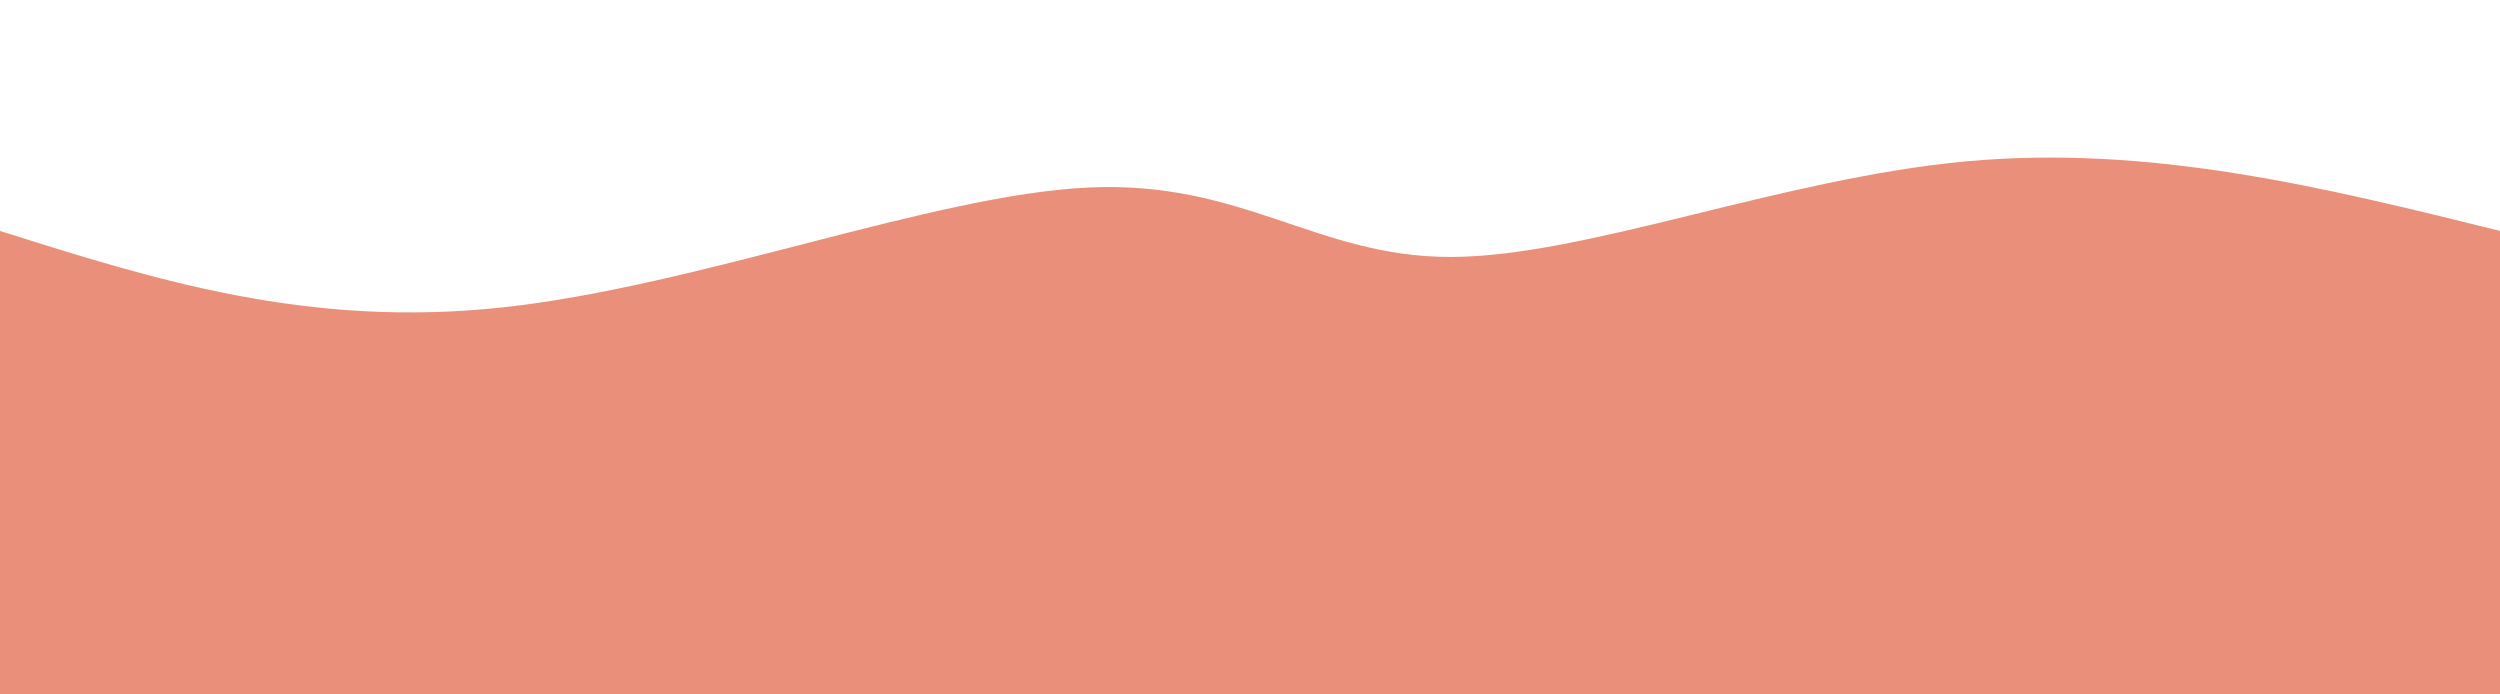 <svg height="100%" width="100%" id="bg-svg" viewBox="0 0 1440 400" xmlns="http://www.w3.org/2000/svg" class="transition duration-300 ease-in-out delay-150"><path d="M 0,400 C 0,400 0,133 0,133 C 88.871,161.124 177.742,189.249 290,177 C 402.258,164.751 537.904,112.129 627,108 C 716.096,103.871 758.641,148.234 836,148 C 913.359,147.766 1025.531,102.933 1132,93 C 1238.469,83.067 1339.234,108.033 1440,133 C 1440,133 1440,400 1440,400 Z" stroke="none" stroke-width="0" fill="#ea907a88" class="transition-all duration-300 ease-in-out delay-150"></path><path d="M 0,400 C 0,400 0,266 0,266 C 114.737,252 229.474,238 320,240 C 410.526,242 476.842,260 562,262 C 647.158,264 751.158,250 862,239 C 972.842,228 1090.526,220 1188,225 C 1285.474,230 1362.737,248 1440,266 C 1440,266 1440,400 1440,400 Z" stroke="none" stroke-width="0" fill="#ea907aff" class="transition-all duration-300 ease-in-out delay-150"></path></svg>